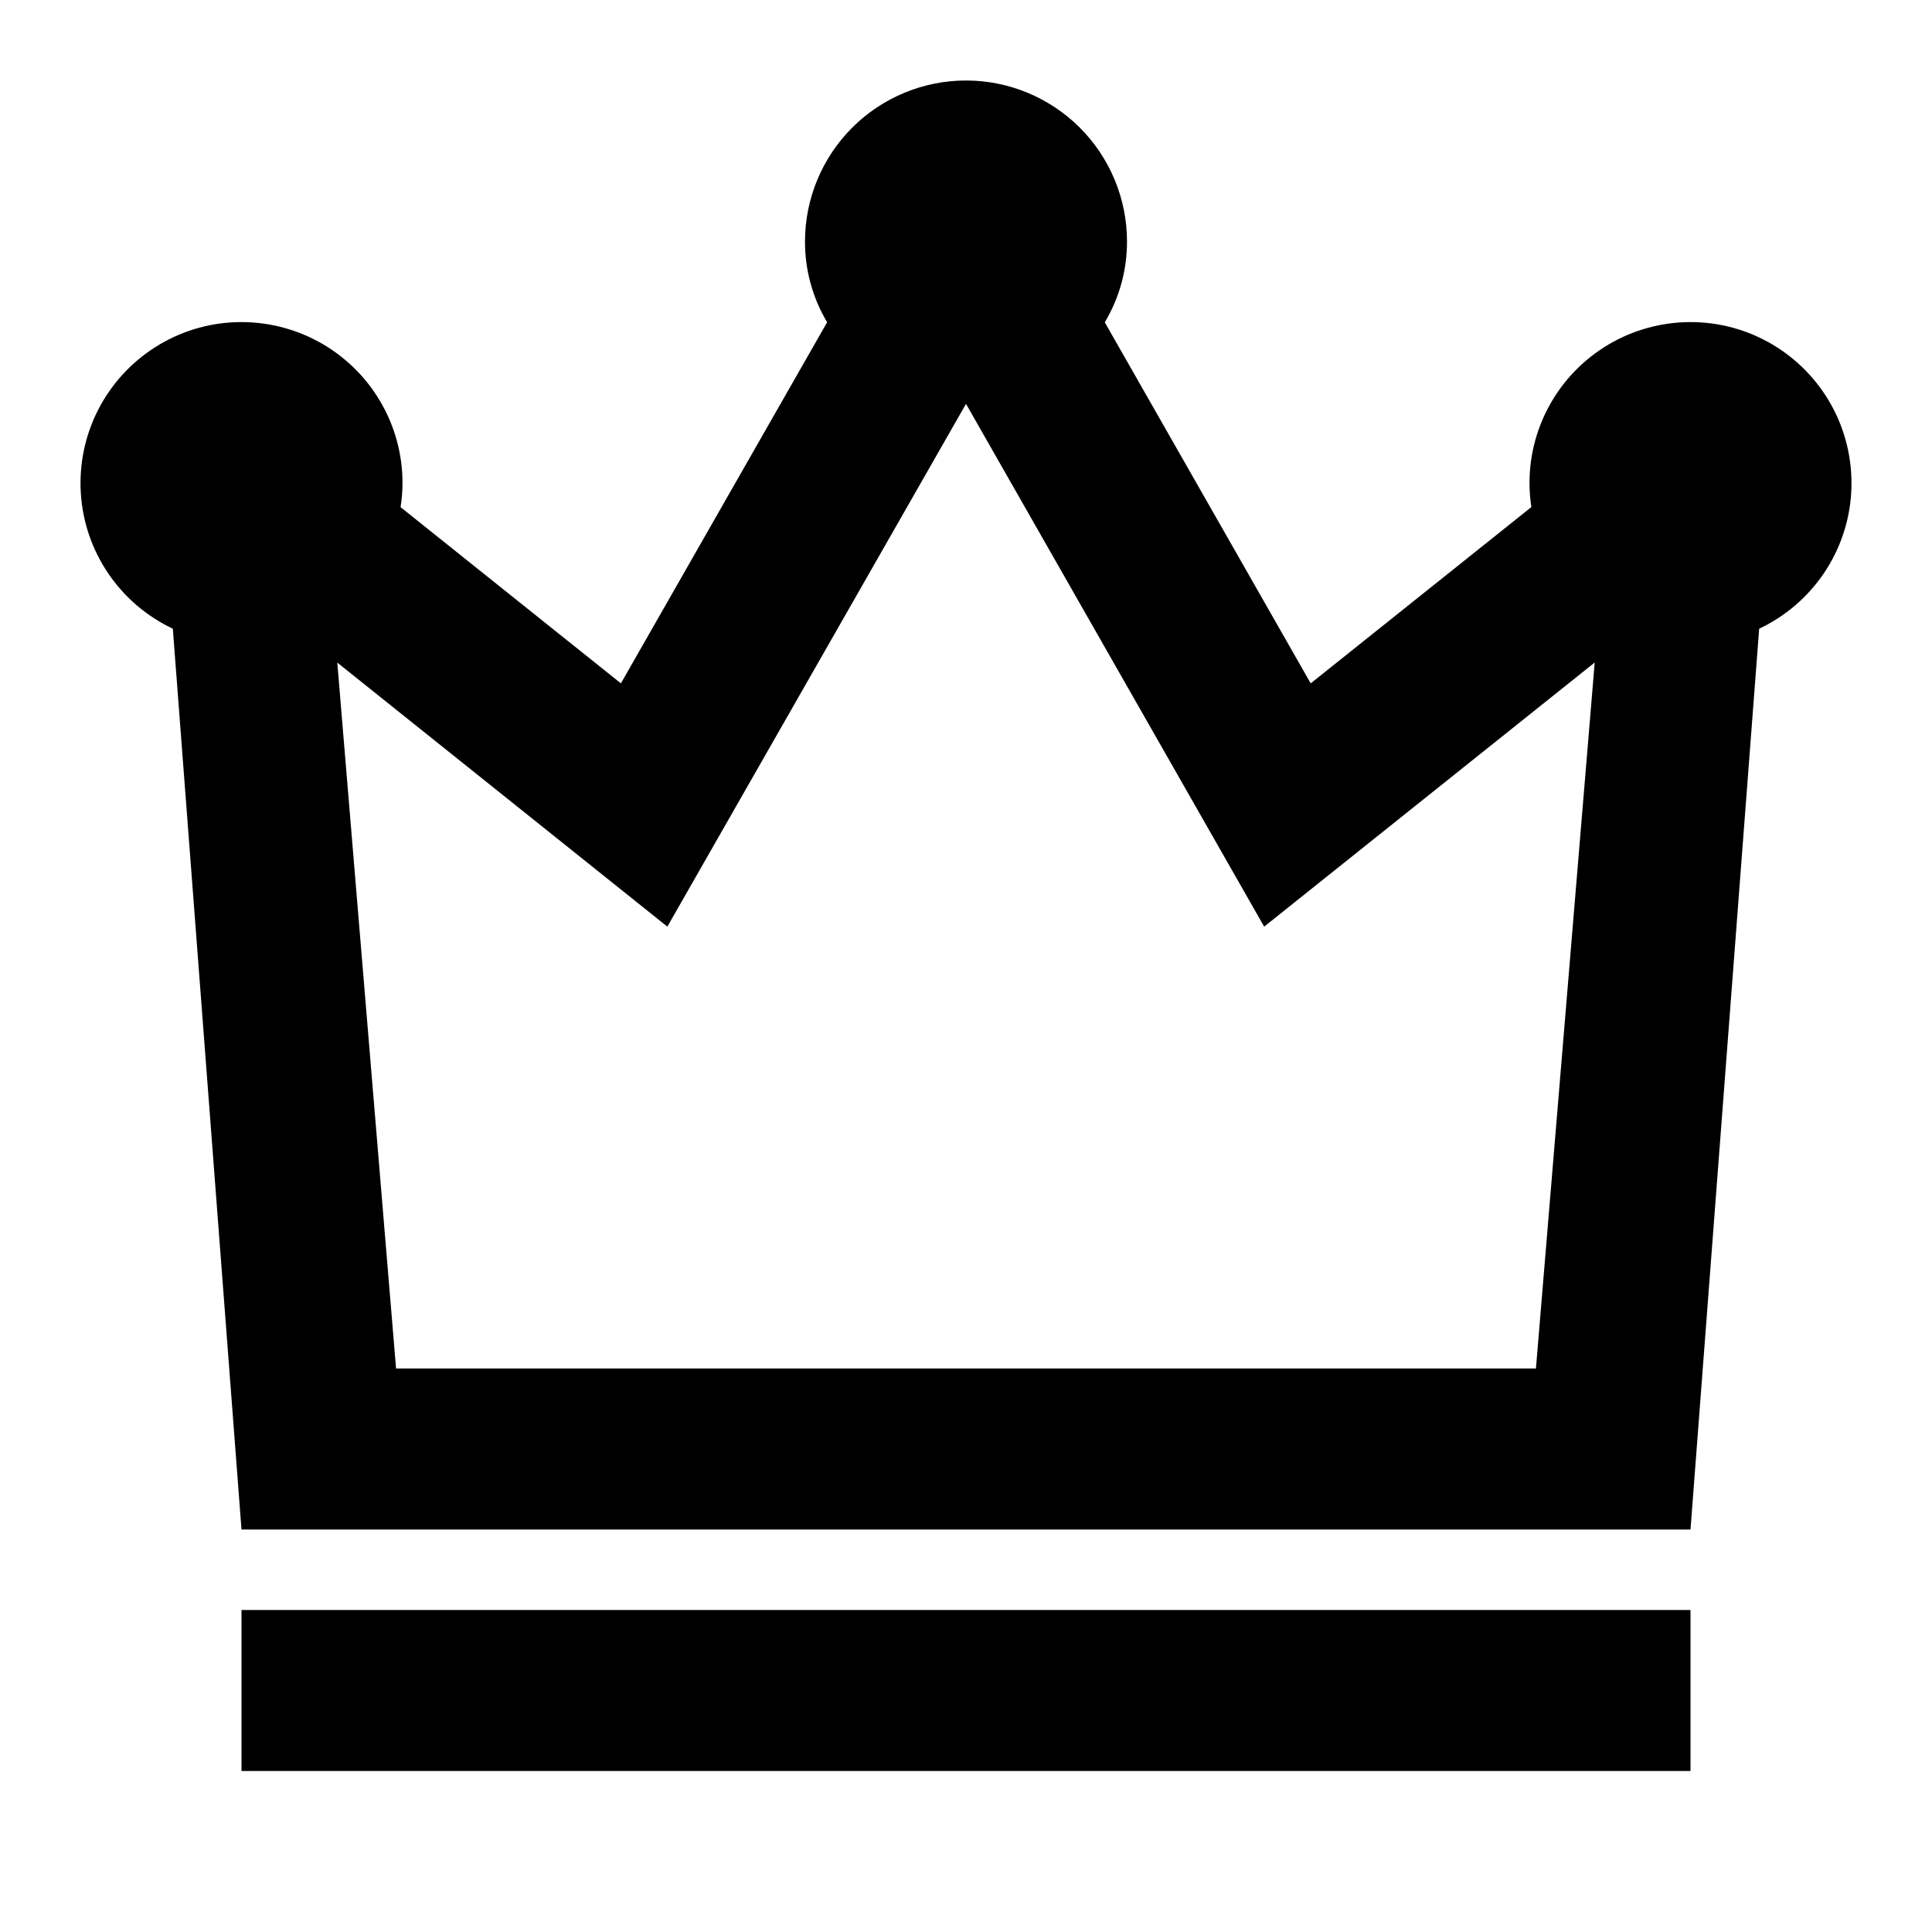 <svg width="24" height="24" viewBox="0 0 24 24" fill="none" xmlns="http://www.w3.org/2000/svg">
<path d="M3 20H21V22H3V20ZM21 19H3L2.147 7.81C1.823 7.657 1.546 7.42 1.345 7.124C1.144 6.828 1.026 6.483 1.004 6.126C0.982 5.768 1.056 5.411 1.218 5.093C1.381 4.774 1.626 4.504 1.929 4.312C2.231 4.12 2.579 4.013 2.937 4.002C3.295 3.991 3.649 4.076 3.963 4.248C4.277 4.421 4.539 4.674 4.721 4.982C4.904 5.29 5 5.642 5 6C5 6.1 4.992 6.201 4.976 6.3L7.713 8.489L10.275 4.003C10.094 3.7 9.999 3.353 10 3C10 2.47 10.211 1.961 10.586 1.586C10.961 1.211 11.47 1 12 1C12.53 1 13.039 1.211 13.414 1.586C13.789 1.961 14 2.47 14 3C14.001 3.354 13.905 3.701 13.724 4.004L16.282 8.489L19.023 6.299C19.008 6.2 19 6.1 19 6C19 5.642 19.096 5.29 19.279 4.982C19.461 4.674 19.723 4.421 20.037 4.248C20.351 4.076 20.705 3.991 21.063 4.002C21.421 4.013 21.769 4.12 22.071 4.312C22.374 4.504 22.619 4.774 22.782 5.093C22.944 5.411 23.018 5.768 22.996 6.126C22.974 6.483 22.856 6.828 22.655 7.124C22.454 7.42 22.177 7.657 21.853 7.81L21 19ZM4.92 17H19.08L19.81 8.23L15.704 11.511L12 5.017L8.29 11.511L4.19 8.231L4.92 17Z" fill="black"/>
</svg>
